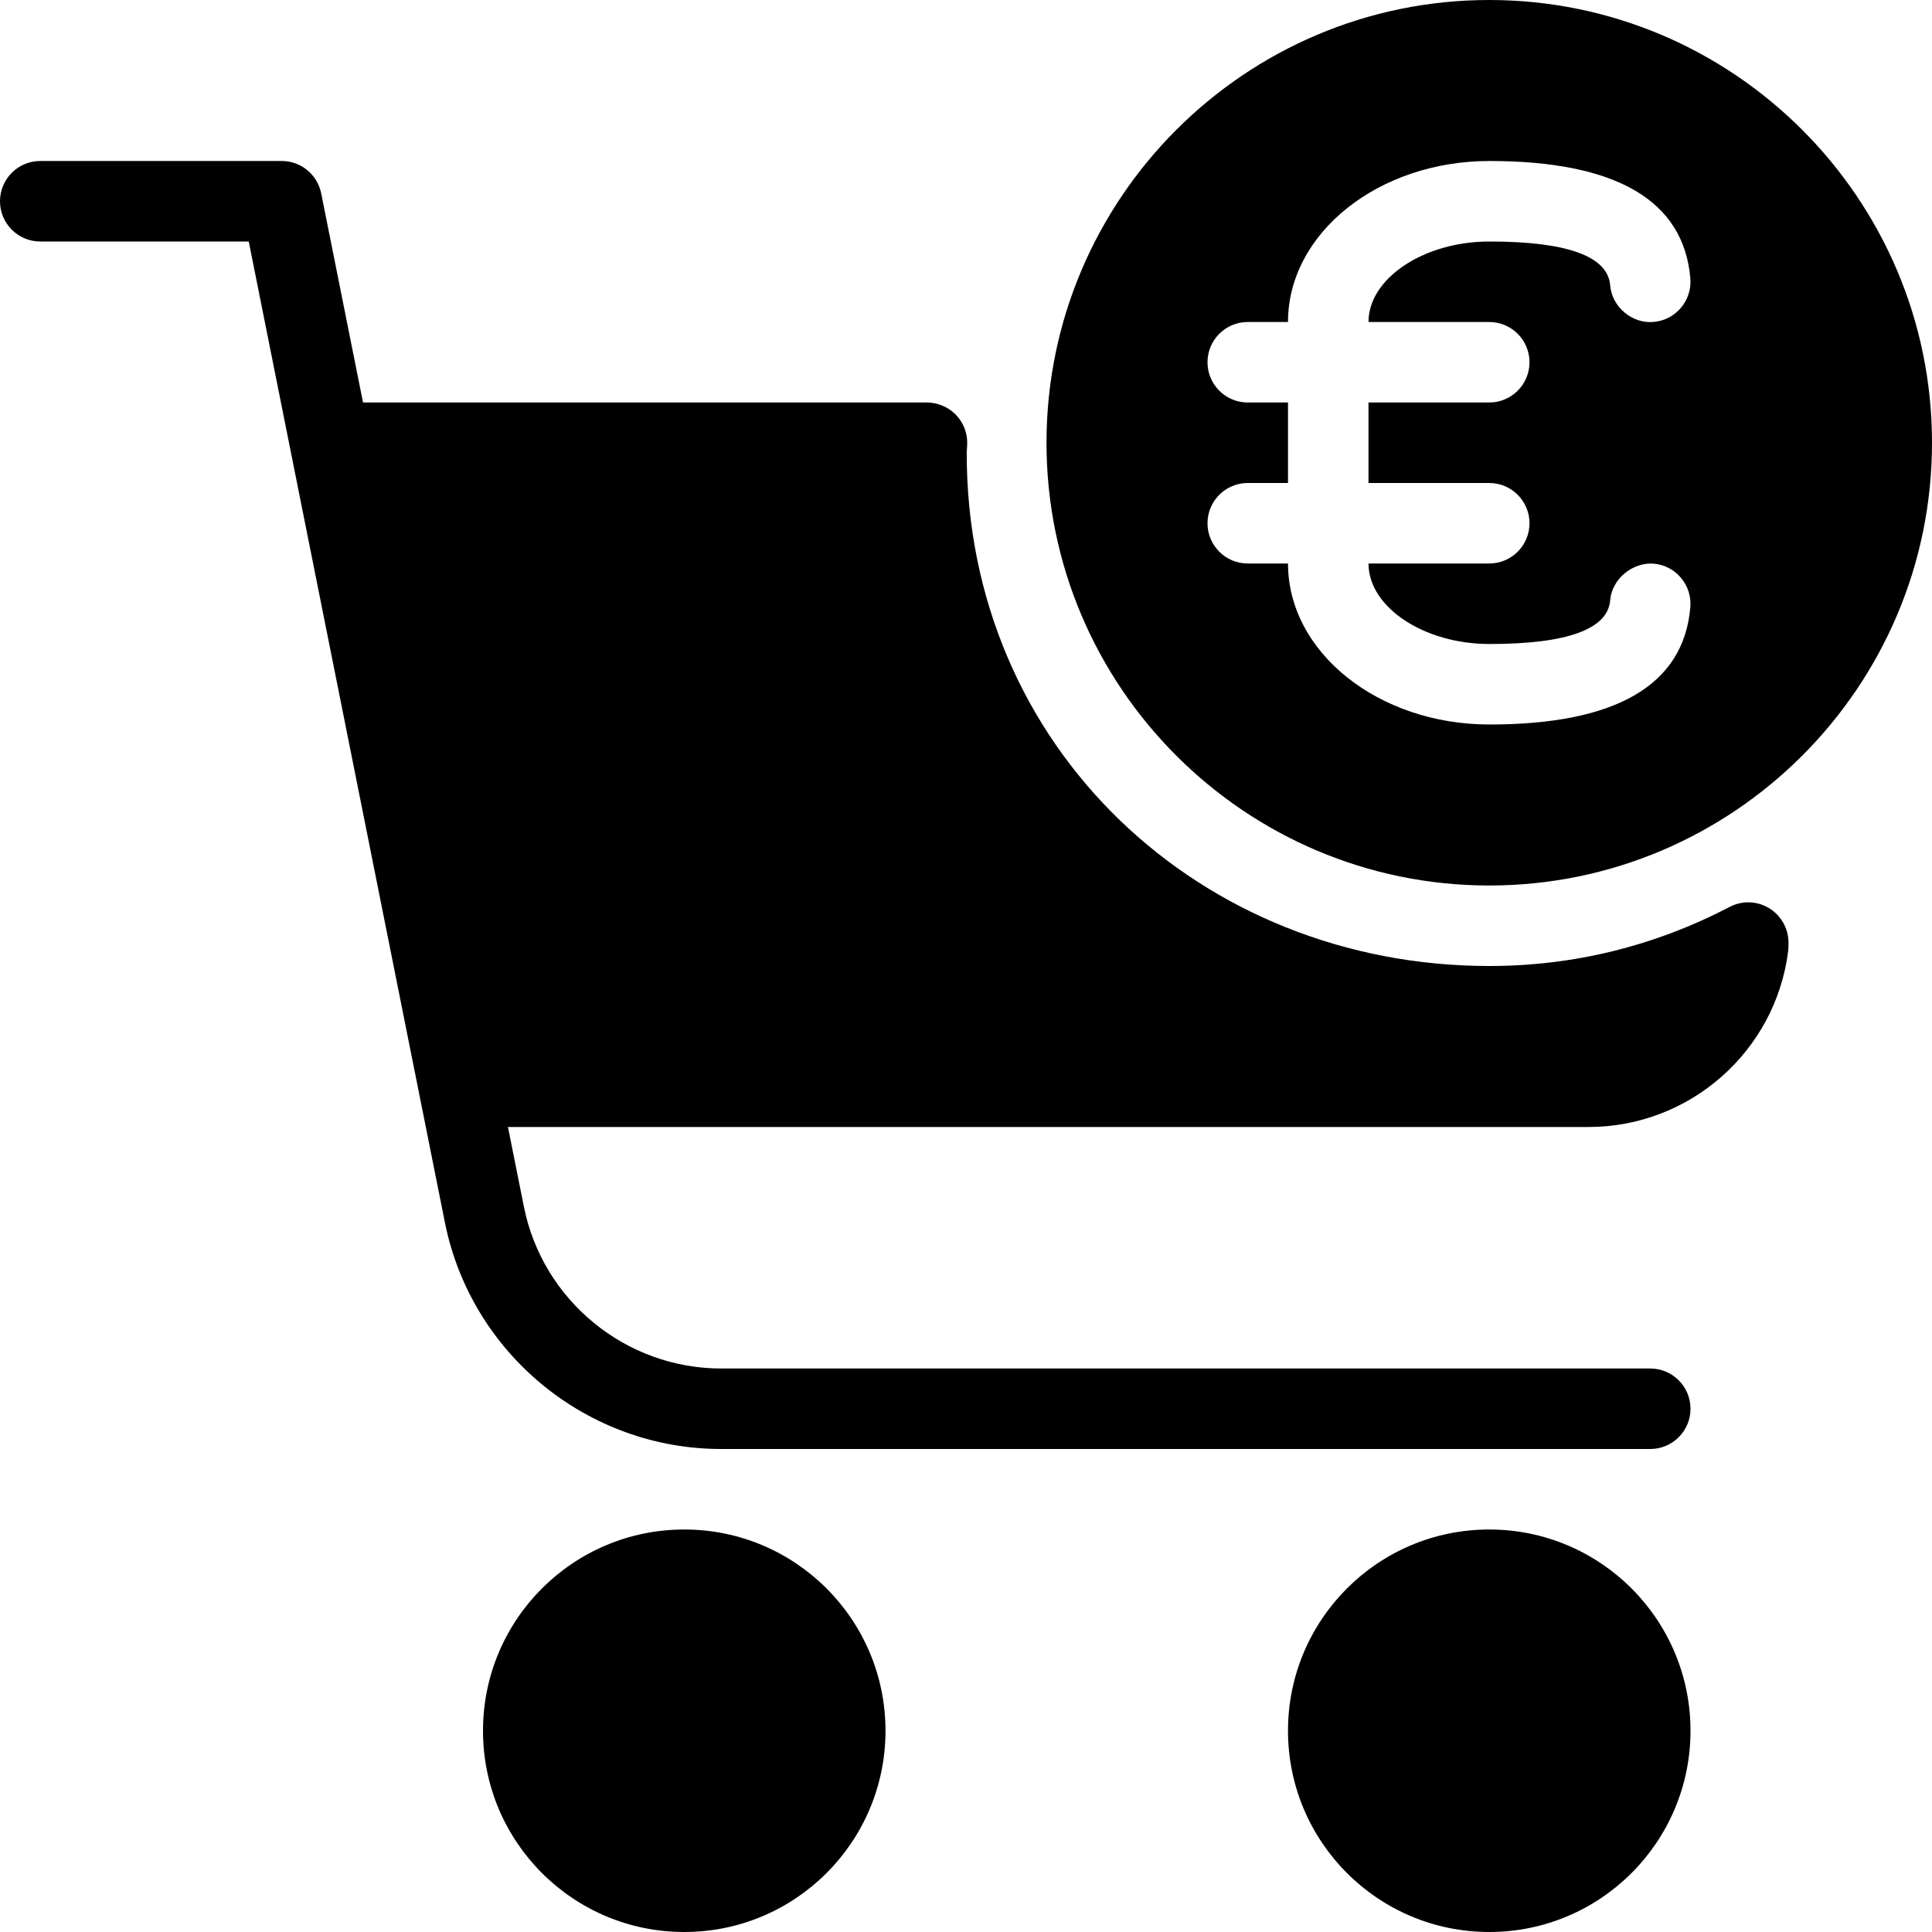 <?xml version="1.0" encoding="iso-8859-1"?>
<!-- Generator: Adobe Illustrator 19.0.0, SVG Export Plug-In . SVG Version: 6.00 Build 0)  -->
<svg version="1.1" id="Layer_1" xmlns="http://www.w3.org/2000/svg" xmlns:xlink="http://www.w3.org/1999/xlink" x="0px" y="0px"
	 viewBox="0 0 24 24" style="enable-background:new 0 0 24 24;" xml:space="preserve">
<g>
	<g>
		<circle cx="18.5" cy="21.5" r="2.5"/>
		<circle cx="8.5" cy="21.5" r="2.5"/>
	</g>
	<g>
		<path d="M20.5,18H8.959c-1.663,0-3.106-1.183-3.432-2.813L3.09,3H0.5C0.224,3,0,2.776,0,2.5S0.224,2,0.5,2h3
			c0.238,0,0.443,0.168,0.49,0.402L6.508,14.99C6.741,16.155,7.771,17,8.959,17H20.5c0.276,0,0.5,0.224,0.5,0.5S20.776,18,20.5,18z"
			/>
	</g>
	<path d="M21.972,11.279c-0.149-0.088-0.332-0.094-0.485-0.013C20.552,11.753,19.547,12,18.5,12c-3.584,0-6.496-2.71-6.491-6.376
		c0-0.007,0.005-0.103,0.006-0.109c0.004-0.138-0.049-0.271-0.146-0.368C11.771,5.049,11.636,4.997,11.5,5L4.485,5
		C4.339,5.004,4.202,5.073,4.111,5.187C4.019,5.3,3.981,5.448,4.009,5.592l1.5,8C5.553,13.829,5.759,14,6,14h13.734
		c1.258,0,2.325-0.941,2.48-2.19c0.003-0.025,0.003-0.088,0.003-0.113C22.213,11.525,22.12,11.367,21.972,11.279z"/>
	<path d="M18.5,0C15.467,0,13,2.467,13,5.5s2.467,5.5,5.5,5.5S24,8.533,24,5.5S21.533,0,18.5,0z M18.5,4C18.776,4,19,4.224,19,4.5
		S18.776,5,18.5,5H17v1h1.5C18.776,6,19,6.224,19,6.5S18.776,7,18.5,7H17c0,0.542,0.687,1,1.502,1c0.965,0,1.47-0.183,1.5-0.542
		c0.023-0.276,0.288-0.476,0.54-0.456c0.275,0.023,0.479,0.265,0.456,0.541C20.916,8.51,20.076,9,18.502,9C17.122,9,16,8.103,16,7
		h-0.5C15.224,7,15,6.776,15,6.5S15.224,6,15.5,6H16V5h-0.5C15.224,5,15,4.776,15,4.5S15.224,4,15.5,4H16c0-1.103,1.122-2,2.502-2
		c1.574,0,2.414,0.49,2.496,1.458c0.023,0.275-0.181,0.518-0.456,0.541c-0.259,0.026-0.518-0.18-0.54-0.456
		C19.972,3.183,19.467,3,18.502,3C17.687,3,17,3.458,17,4H18.5z"/>
</g>
<g>
</g>
<g>
</g>
<g>
</g>
<g>
</g>
<g>
</g>
<g>
</g>
<g>
</g>
<g>
</g>
<g>
</g>
<g>
</g>
<g>
</g>
<g>
</g>
<g>
</g>
<g>
</g>
<g>
</g>
</svg>
